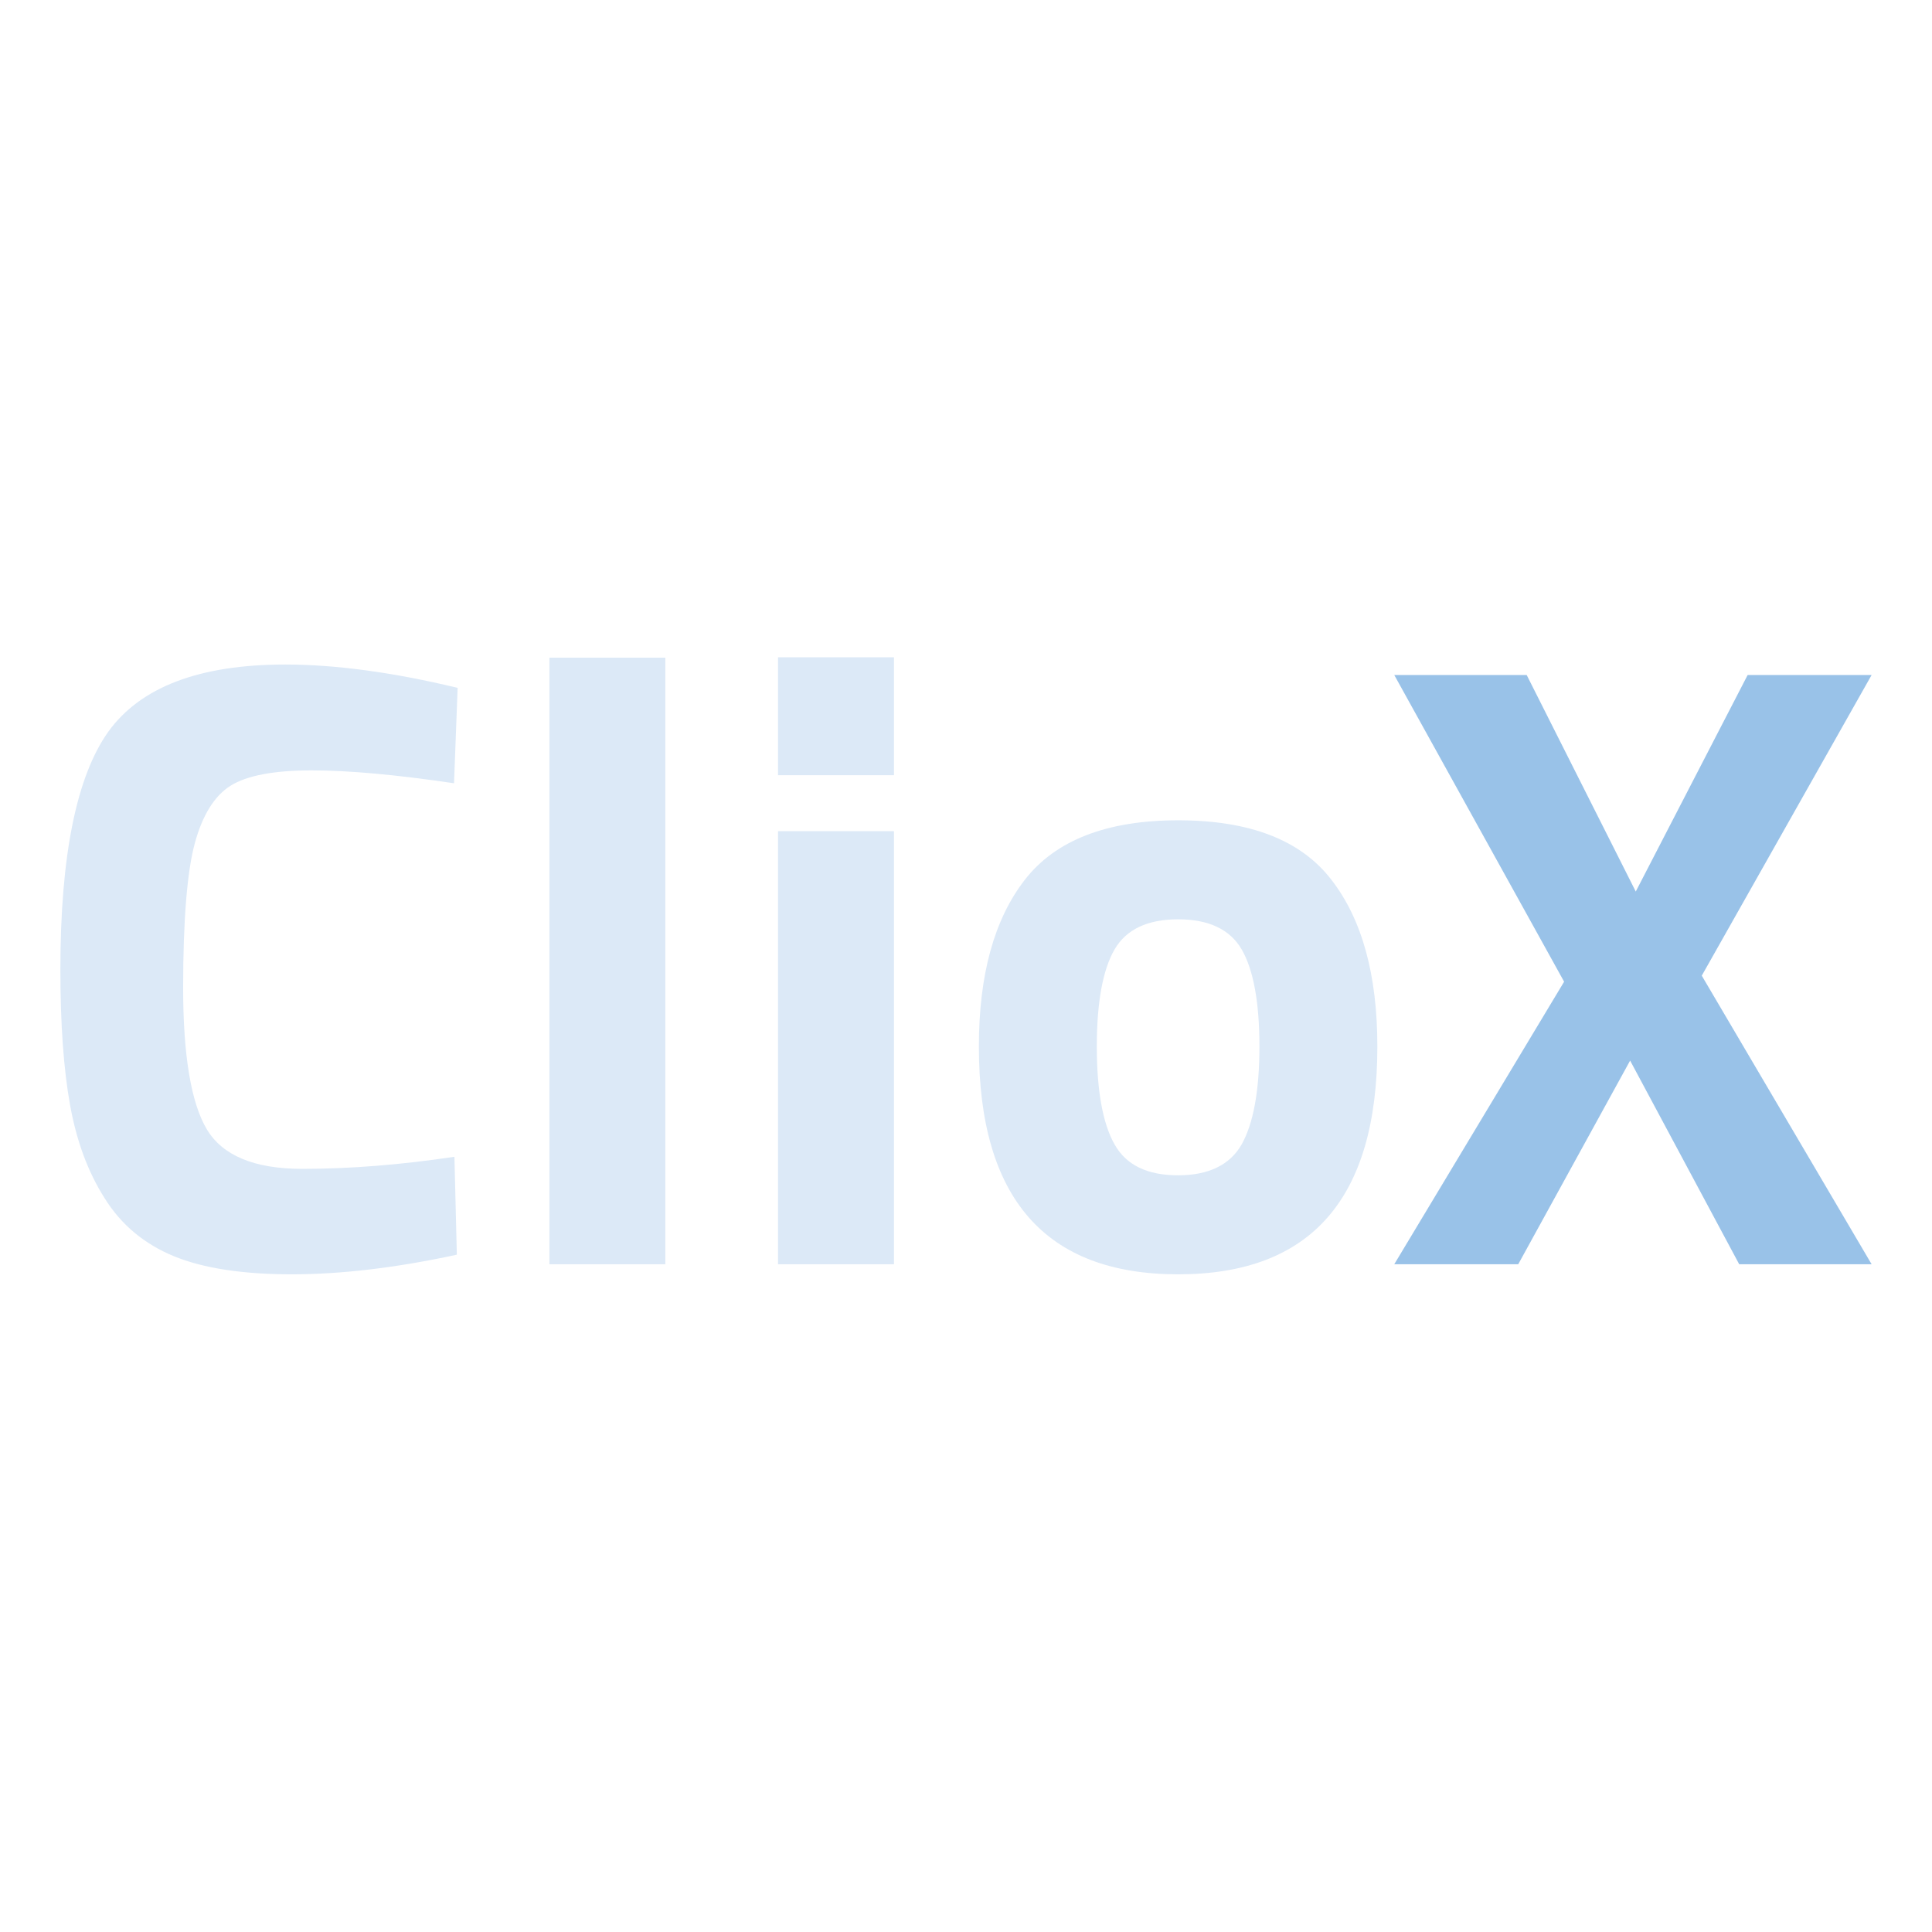 <?xml version="1.0" encoding="UTF-8"?>
<svg id="Layer_1" data-name="Layer 1" xmlns="http://www.w3.org/2000/svg" viewBox="0 0 48 48">
  <defs>
    <style>
      .cls-1 {
        fill: #99c2e8;
      }

      .cls-2 {
        fill: #dce9f7;
      }
    </style>
  </defs>
  <path class="cls-2" d="M11.36,31.17c-1.52.33-2.89.49-4.11.49s-2.2-.15-2.93-.45c-.73-.3-1.31-.78-1.72-1.44-.42-.66-.7-1.43-.86-2.32-.16-.89-.24-2.01-.24-3.36,0-2.83.4-4.8,1.19-5.91.8-1.11,2.26-1.67,4.4-1.67,1.23,0,2.66.19,4.28.58l-.09,2.37c-1.42-.21-2.6-.32-3.54-.32s-1.61.13-2.01.38c-.4.25-.7.73-.89,1.43-.19.7-.29,1.9-.29,3.59s.2,2.87.59,3.52c.39.65,1.18.98,2.37.98s2.44-.1,3.78-.3l.06,2.43Z"/>
  <path class="cls-2" d="M13.65,31.41v-15.07h2.88v15.07h-2.88Z"/>
  <path class="cls-2" d="M19.33,19.26v-2.93h2.88v2.93h-2.88ZM19.33,31.41v-10.76h2.88v10.76h-2.88Z"/>
  <path class="cls-2" d="M25.46,21.86c.76-.98,2.03-1.48,3.81-1.48s3.05.49,3.81,1.48c.76.98,1.14,2.36,1.14,4.14,0,3.78-1.65,5.66-4.95,5.66s-4.95-1.89-4.95-5.66c0-1.78.38-3.16,1.14-4.14ZM27.69,28.43c.29.52.82.77,1.58.77s1.29-.26,1.58-.77c.29-.52.44-1.33.44-2.43s-.15-1.91-.44-2.41c-.29-.5-.82-.75-1.58-.75s-1.29.25-1.58.75c-.29.5-.44,1.31-.44,2.41s.15,1.92.44,2.43Z"/>
  <path class="cls-1" d="M37.93,16.77l2.71,5.38,2.78-5.38h3.08l-4.22,7.47,4.22,7.17h-3.29l-2.71-5.06-2.78,5.06h-3.08l4.22-7.02-4.22-7.62h3.29Z"/>
</svg>